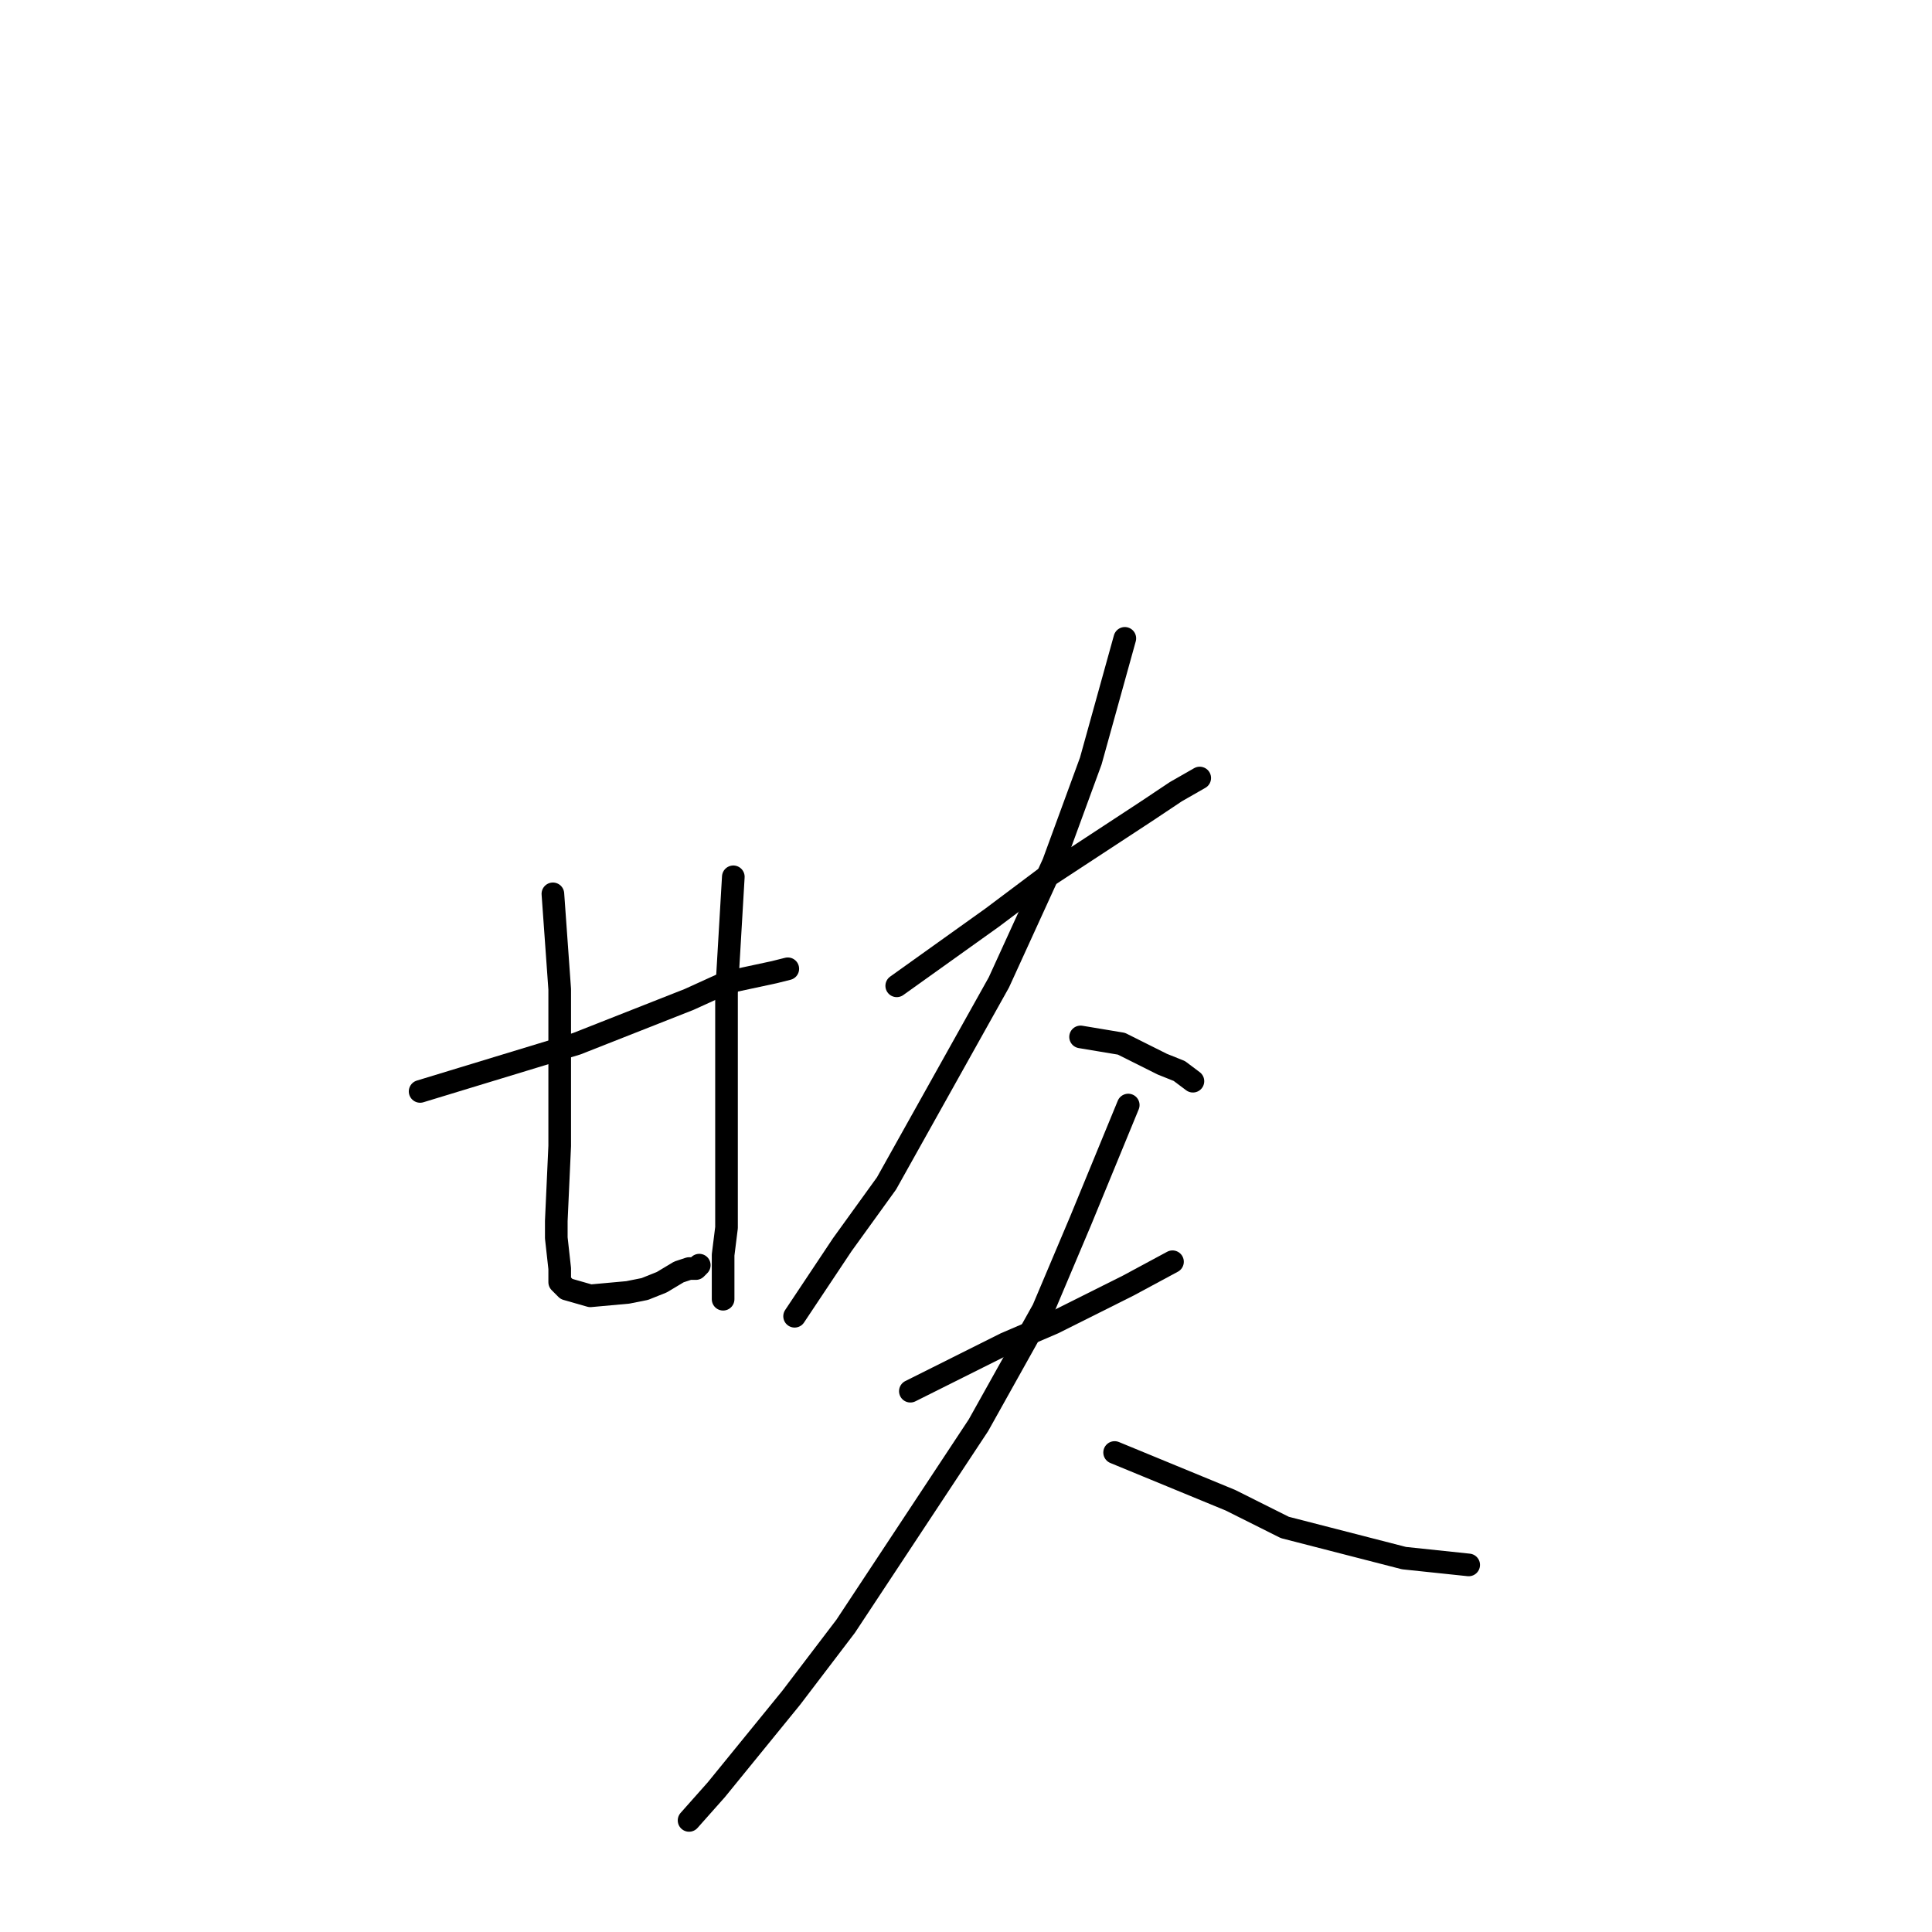 <?xml version="1.0" standalone="no"?>
    <svg width="256" height="256" xmlns="http://www.w3.org/2000/svg" version="1.1">
    <polyline stroke="black" stroke-width="3" stroke-linecap="round" fill="transparent" stroke-linejoin="round" points="55.668 144.619 66.043 141.459 76.418 138.3 91.305 132.432 96.267 130.175 102.582 128.821 104.387 128.369 104.387 128.369 " />
        <polyline stroke="black" stroke-width="3" stroke-linecap="round" fill="transparent" stroke-linejoin="round" points="73.261 118.439 73.712 124.758 74.163 131.078 74.163 145.07 74.163 151.841 73.712 161.771 73.712 164.028 74.163 168.091 74.163 169.896 75.065 170.799 78.223 171.702 83.185 171.25 85.441 170.799 87.696 169.896 89.952 168.542 91.305 168.091 92.207 168.091 92.658 167.639 92.658 167.639 " />
        <polyline stroke="black" stroke-width="3" stroke-linecap="round" fill="transparent" stroke-linejoin="round" points="97.169 116.182 96.718 123.856 96.267 131.529 96.267 145.973 96.267 158.612 96.267 162.674 95.816 166.285 95.816 170.799 95.816 172.153 95.816 172.153 " />
        <polyline stroke="black" stroke-width="3" stroke-linecap="round" fill="transparent" stroke-linejoin="round" points="118.822 130.626 125.138 126.112 131.453 121.599 138.671 116.182 151.753 107.606 155.813 104.898 158.97 103.092 158.97 103.092 " />
        <polyline stroke="black" stroke-width="3" stroke-linecap="round" fill="transparent" stroke-linejoin="round" points="149.046 84.586 146.791 92.711 144.535 100.835 139.573 114.377 132.355 130.175 117.469 156.806 111.604 164.931 105.289 174.41 105.289 174.41 " />
        <polyline stroke="black" stroke-width="3" stroke-linecap="round" fill="transparent" stroke-linejoin="round" points="143.182 137.397 145.888 137.848 148.595 138.3 154.008 141.008 156.264 141.911 158.068 143.265 158.068 143.265 " />
        <polyline stroke="black" stroke-width="3" stroke-linecap="round" fill="transparent" stroke-linejoin="round" points="120.627 184.34 126.942 181.181 133.258 178.021 139.573 175.313 149.497 170.347 155.362 167.188 155.362 167.188 " />
        <polyline stroke="black" stroke-width="3" stroke-linecap="round" fill="transparent" stroke-linejoin="round" points="149.497 146.424 146.34 154.098 143.182 161.771 138.22 173.507 129.649 188.854 112.056 215.485 104.838 224.964 94.914 237.151 91.305 241.214 91.305 241.214 " />
        <polyline stroke="black" stroke-width="3" stroke-linecap="round" fill="transparent" stroke-linejoin="round" points="147.693 192.465 155.362 195.625 163.03 198.784 170.248 202.395 186.037 206.458 194.608 207.36 194.608 207.36 " />
        </svg>